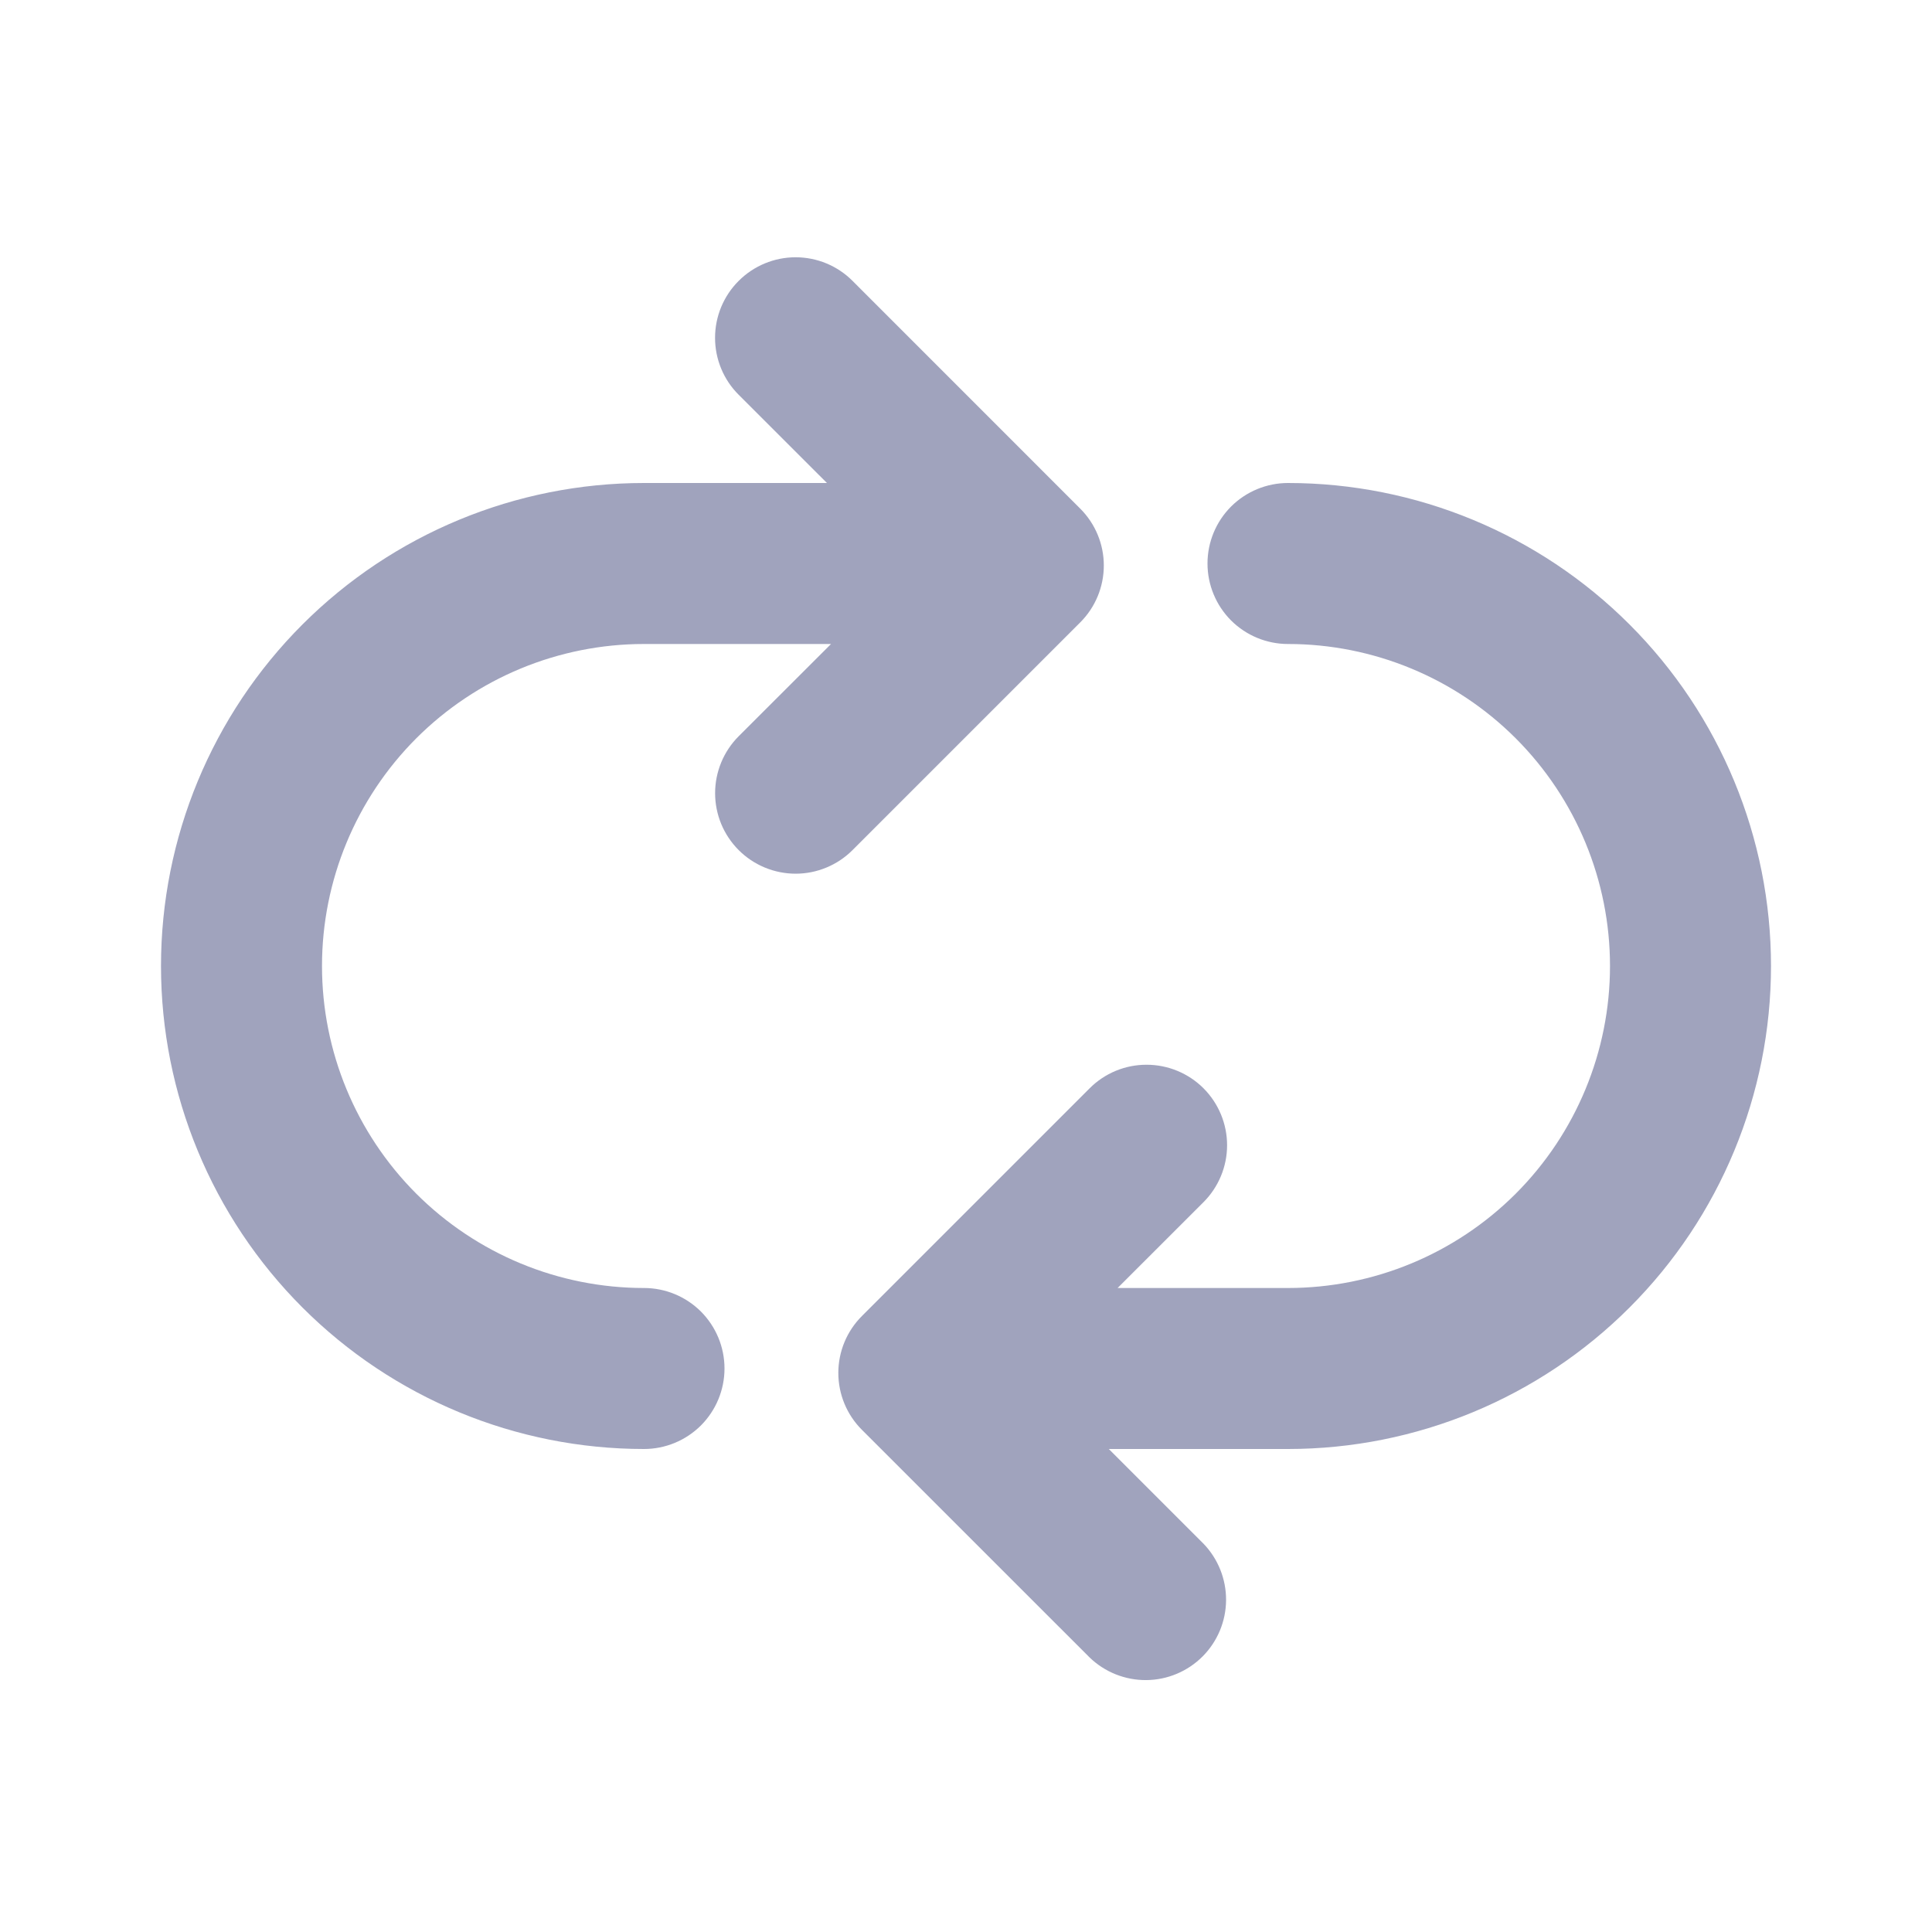 <svg width="36" height="36" viewBox="0 0 36 36" fill="none" xmlns="http://www.w3.org/2000/svg">
<path d="M20.661 27L22.425 28.764C22.698 29.047 22.849 29.426 22.846 29.819C22.843 30.212 22.685 30.589 22.407 30.867C22.129 31.145 21.752 31.303 21.359 31.306C20.966 31.309 20.587 31.158 20.304 30.885L16.061 26.643C15.779 26.362 15.621 25.98 15.621 25.582C15.621 25.185 15.779 24.803 16.061 24.522L20.304 20.279C20.585 19.997 20.967 19.839 21.365 19.84C21.763 19.84 22.145 19.998 22.426 20.279C22.707 20.561 22.865 20.942 22.865 21.34C22.865 21.738 22.706 22.12 22.425 22.401L20.825 24H24C25.591 24 27.117 23.368 28.243 22.243C29.368 21.117 30 19.591 30 18C30 16.409 29.368 14.883 28.243 13.757C27.117 12.632 25.591 12 24 12C23.602 12 23.221 11.842 22.939 11.561C22.658 11.279 22.5 10.898 22.5 10.5C22.5 10.102 22.658 9.721 22.939 9.439C23.221 9.158 23.602 9 24 9C26.387 9 28.676 9.948 30.364 11.636C32.052 13.324 33 15.613 33 18C33 20.387 32.052 22.676 30.364 24.364C28.676 26.052 26.387 27 24 27H20.661ZM15.409 9L13.764 7.356C13.482 7.075 13.324 6.693 13.324 6.295C13.324 5.897 13.482 5.515 13.764 5.234C14.046 4.952 14.427 4.794 14.825 4.794C15.223 4.794 15.605 4.952 15.886 5.234L20.128 9.477C20.41 9.758 20.568 10.14 20.568 10.537C20.568 10.935 20.41 11.317 20.128 11.598L15.886 15.84C15.747 15.979 15.582 16.09 15.4 16.165C15.218 16.241 15.023 16.28 14.826 16.28C14.629 16.28 14.434 16.241 14.252 16.166C14.069 16.09 13.904 15.98 13.765 15.841C13.625 15.701 13.515 15.536 13.439 15.354C13.364 15.172 13.325 14.977 13.325 14.78C13.325 14.382 13.483 14.001 13.764 13.719L15.485 12H12C10.409 12 8.883 12.632 7.757 13.757C6.632 14.883 6 16.409 6 18C6 19.591 6.632 21.117 7.757 22.243C8.883 23.368 10.409 24 12 24C12.398 24 12.779 24.158 13.061 24.439C13.342 24.721 13.5 25.102 13.5 25.5C13.5 25.898 13.342 26.279 13.061 26.561C12.779 26.842 12.398 27 12 27C9.613 27 7.324 26.052 5.636 24.364C3.948 22.676 3 20.387 3 18C3 15.613 3.948 13.324 5.636 11.636C7.324 9.948 9.613 9 12 9H15.409Z" fill="#A0A3BD"/>
</svg>
